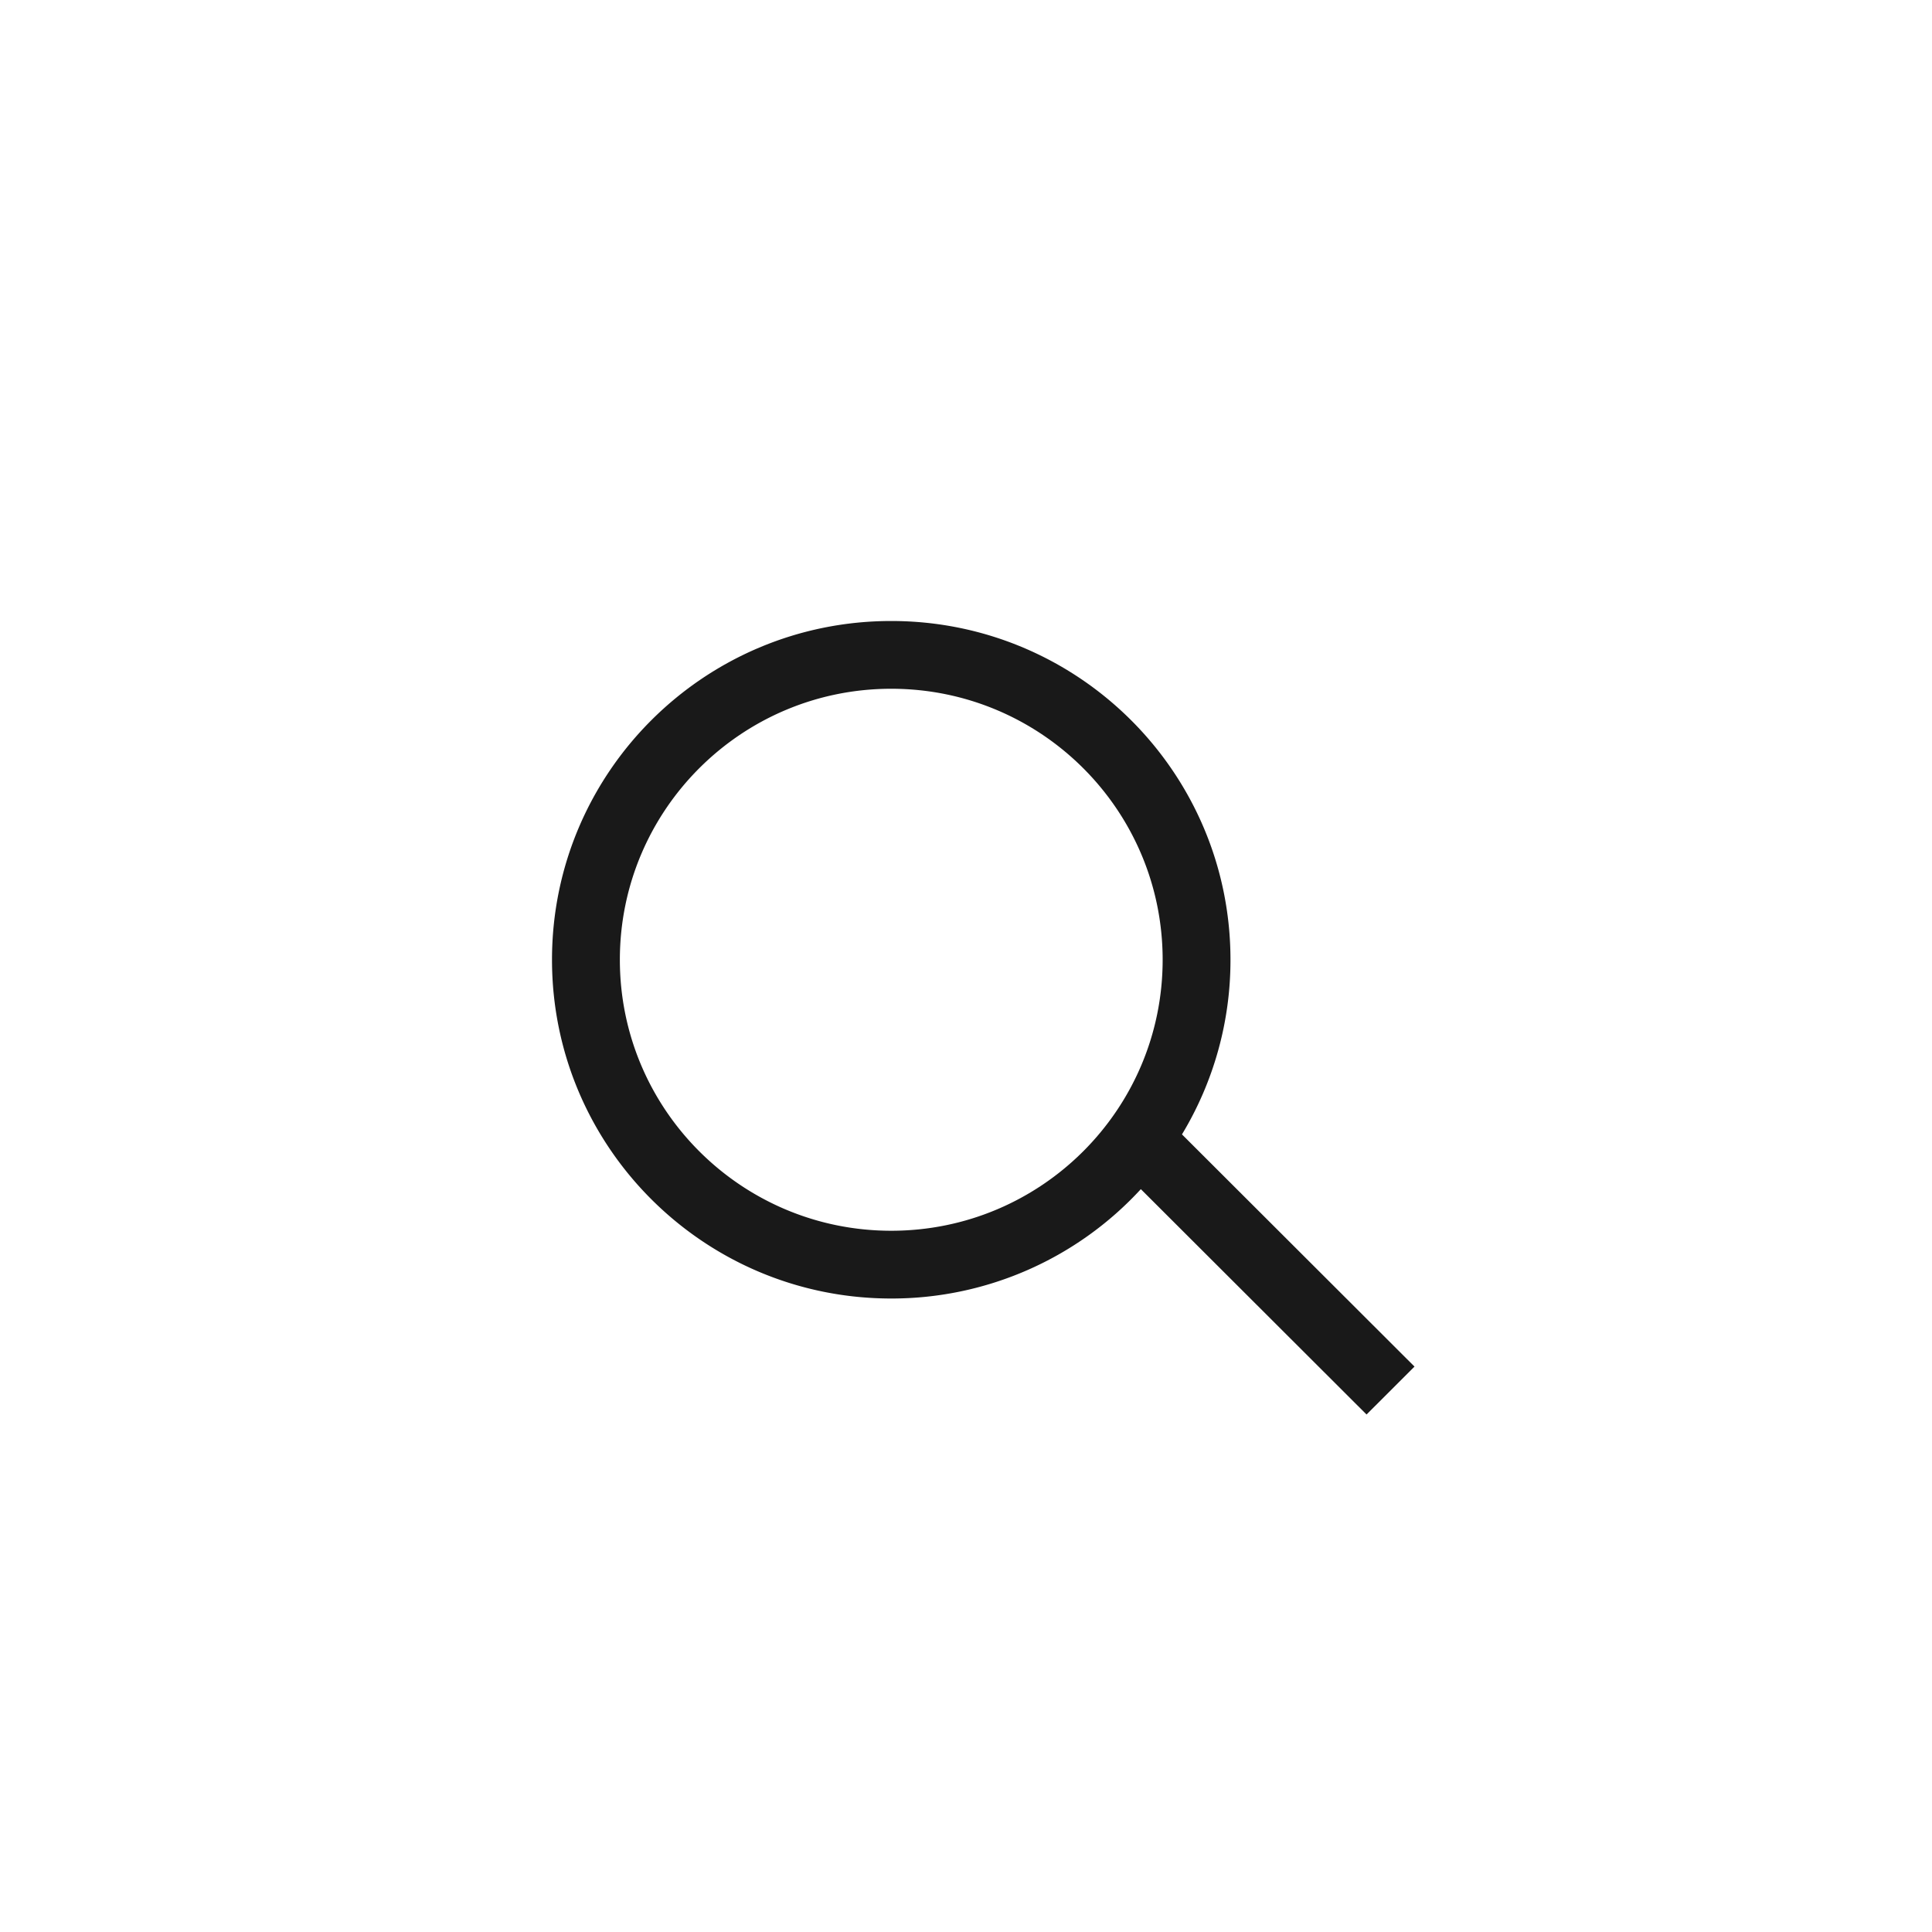<svg xmlns="http://www.w3.org/2000/svg" width="56" height="56" viewBox="0 0 56 56">
    <defs>
        <filter id="a" width="108.4%" height="193.1%" x="-4.2%" y="-46.6%" filterUnits="objectBoundingBox">
            <feOffset dy="18" in="SourceAlpha" result="shadowOffsetOuter1"/>
            <feGaussianBlur in="shadowOffsetOuter1" result="shadowBlurOuter1" stdDeviation="8.5"/>
            <feColorMatrix in="shadowBlurOuter1" result="shadowMatrixOuter1" values="0 0 0 0 0 0 0 0 0 0 0 0 0 0 0 0 0 0 0.05 0"/>
            <feMerge>
                <feMergeNode in="shadowMatrixOuter1"/>
                <feMergeNode in="SourceGraphic"/>
            </feMerge>
        </filter>
    </defs>
    <path fill="#191919" fill-rule="evenodd" d="M513.26 16.881l6.74 6.73L518.61 25l-6.542-6.532a9.813 9.813 0 0 1-7.235 3.17c-5.43 0-9.833-4.396-9.833-9.82C495 6.397 499.402 2 504.833 2c5.43 0 9.833 4.396 9.833 9.819a9.762 9.762 0 0 1-1.406 5.062zm-8.427 2.793c4.345 0 7.867-3.517 7.867-7.855 0-4.338-3.522-7.855-7.867-7.855-4.344 0-7.866 3.517-7.866 7.855 0 4.338 3.522 7.855 7.866 7.855z" filter="url(#a)" transform="translate(-479 -2)"/>
</svg>

